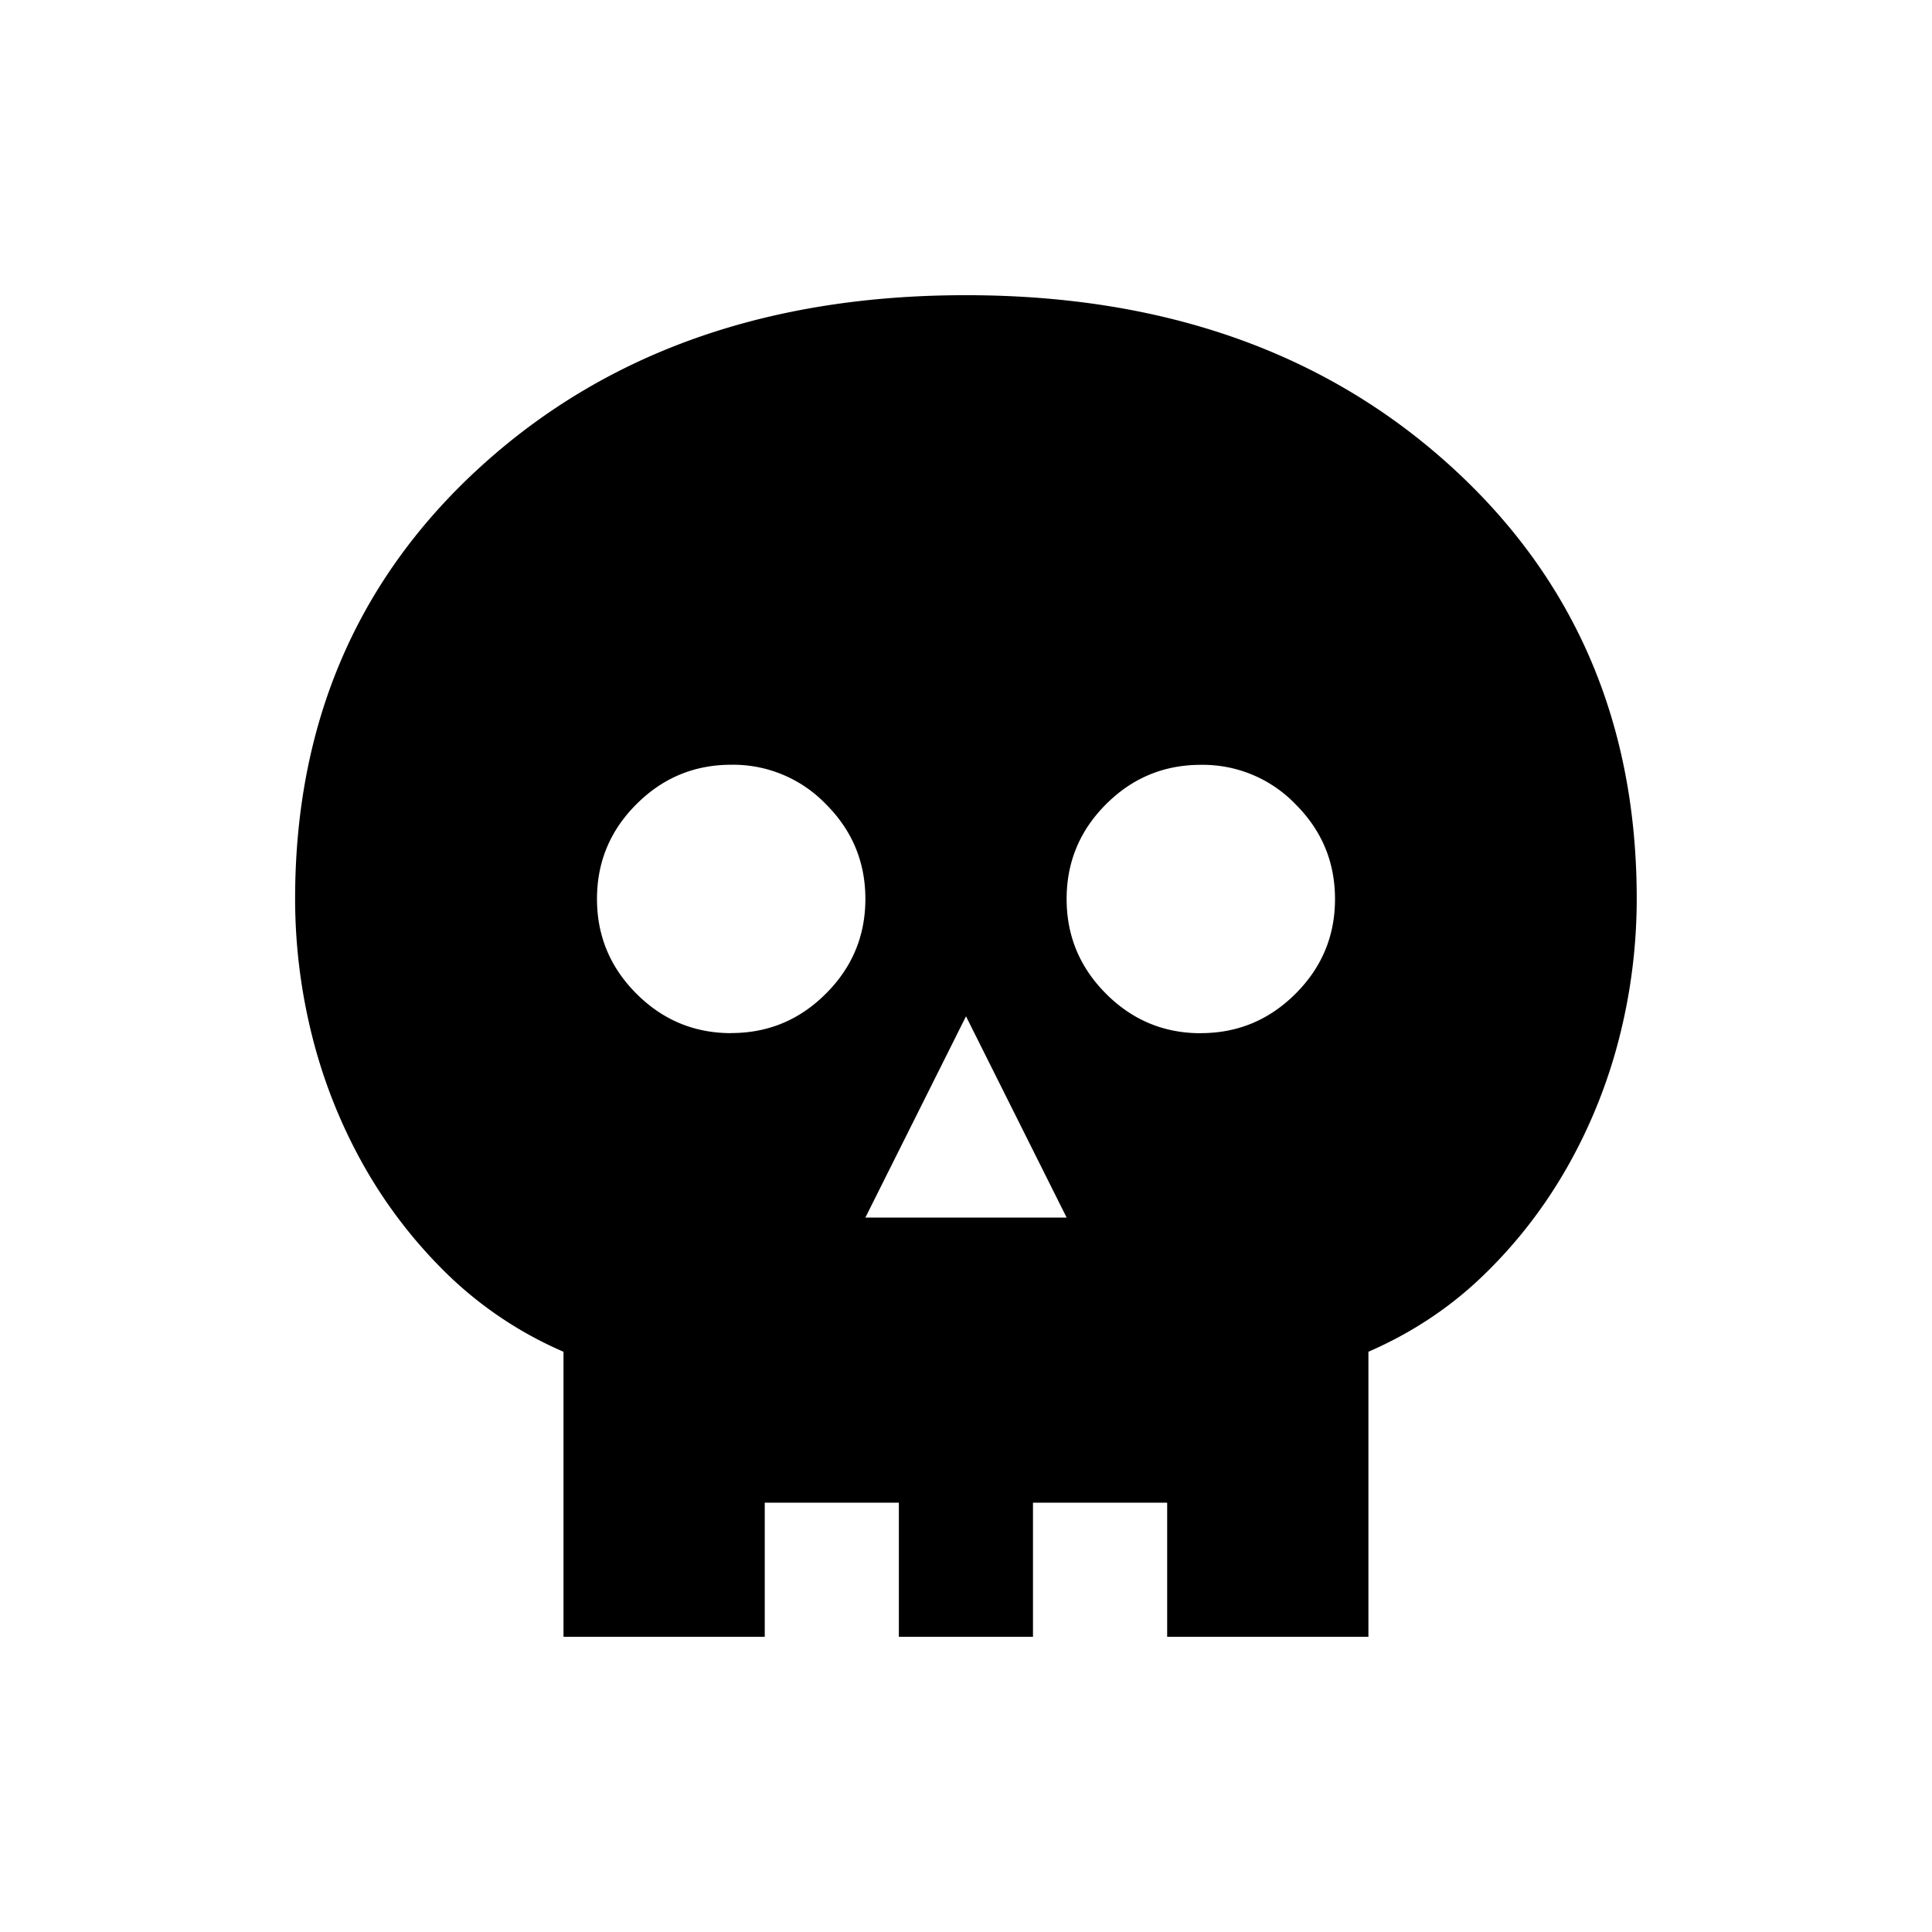 <svg xmlns="http://www.w3.org/2000/svg" viewBox="0 0 24 24" width="24" height="24"><path d="M10.75 15.125h2.5l-1.25-2.5zm-1.667-2.292q.688 0 1.177-.49.49-.489.49-1.176 0-.688-.49-1.177a1.6 1.6 0 0 0-1.177-.49q-.687 0-1.177.49-.49.489-.49 1.177 0 .687.49 1.177t1.177.49m5.834 0q.687 0 1.177-.49.49-.489.49-1.176 0-.688-.49-1.177a1.6 1.6 0 0 0-1.177-.49q-.688 0-1.178.49-.489.489-.489 1.177 0 .687.49 1.177.489.49 1.177.49M7 20.333v-3.541a4.8 4.8 0 0 1-1.427-.948A6 6 0 0 1 4.53 14.5a6.5 6.5 0 0 1-.646-1.604 7 7 0 0 1-.218-1.73q0-3.29 2.333-5.395t6-2.104q3.666 0 6 2.104t2.333 5.396a7 7 0 0 1-.218 1.729 6.5 6.5 0 0 1-.646 1.604q-.427.75-1.042 1.344-.614.594-1.427.948v3.541h-2.5v-1.666h-1.667v1.666h-1.666v-1.666H9.5v1.666z"/></svg>